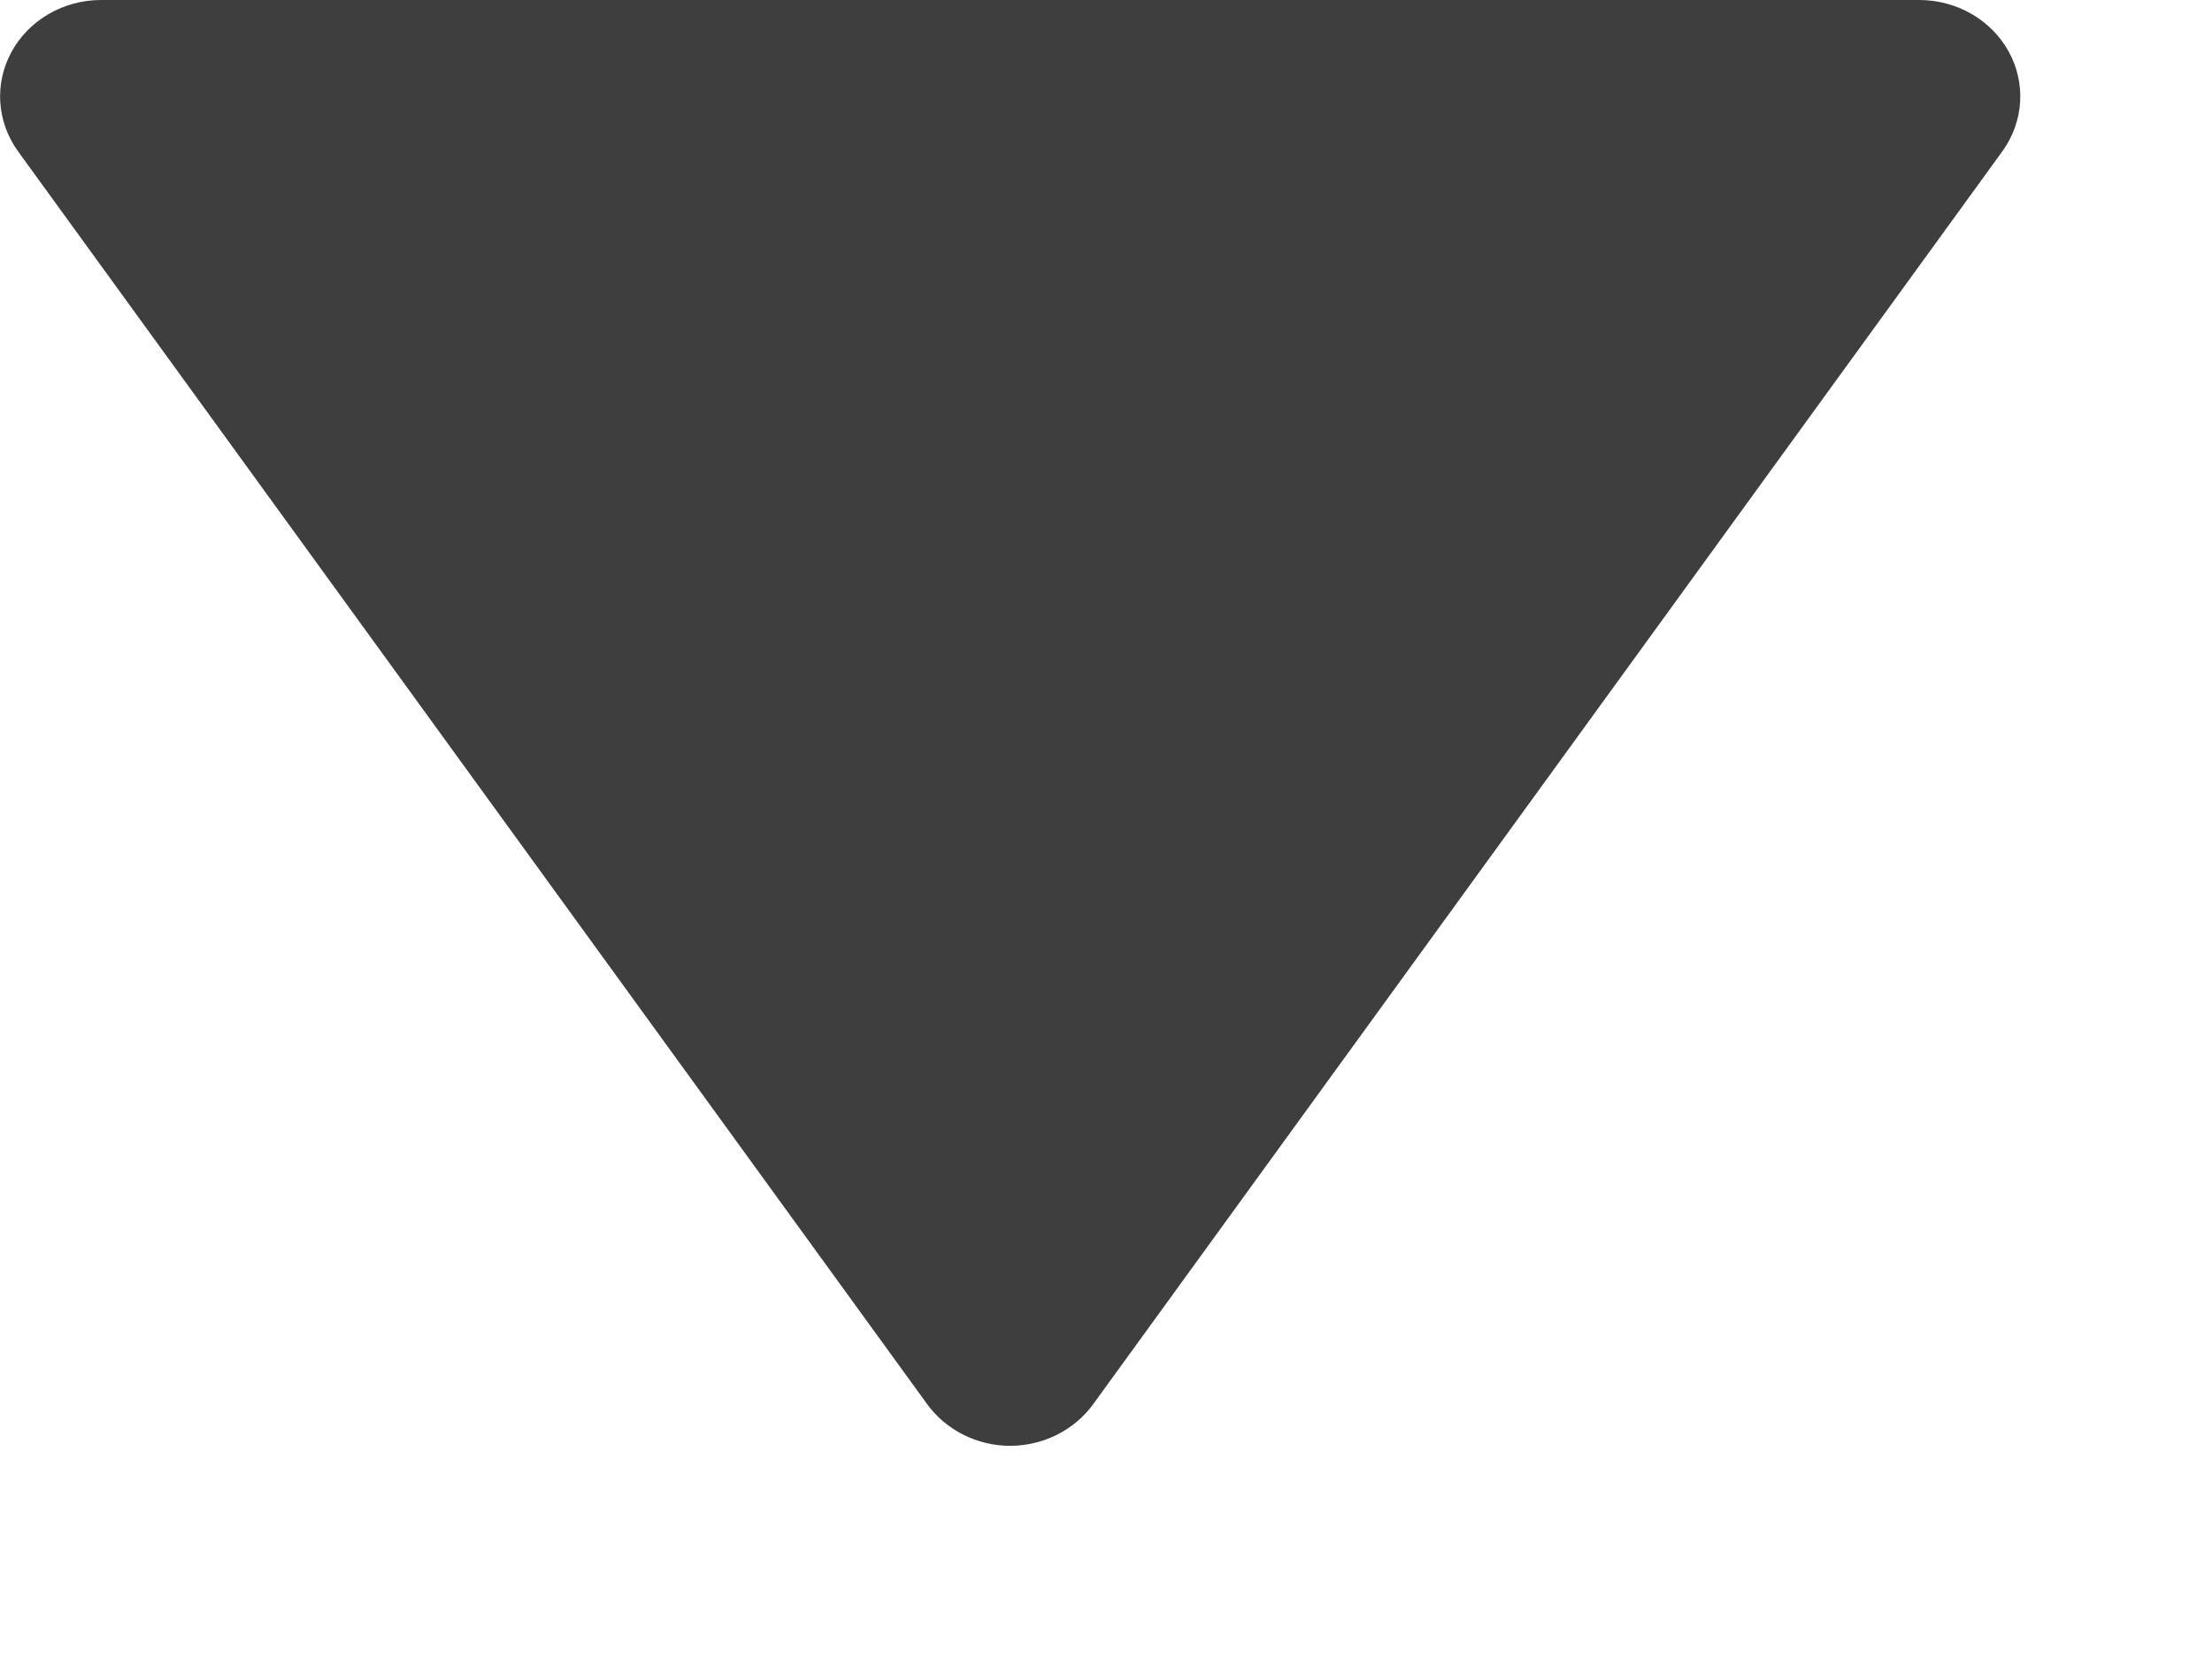 <svg width="8" height="6" viewBox="0 0 8 6" fill="none" xmlns="http://www.w3.org/2000/svg">
<path d="M3.353 5.078C3.421 5.172 3.534 5.229 3.653 5.229C3.773 5.229 3.886 5.172 3.954 5.078L7.242 0.547C7.319 0.44 7.328 0.302 7.265 0.187C7.202 0.072 7.077 0 6.941 0H0.365C0.23 0 0.105 0.072 0.042 0.187C-0.021 0.302 -0.012 0.44 0.065 0.547L3.353 5.078Z" fill="#3E3E3E"/>
</svg>
